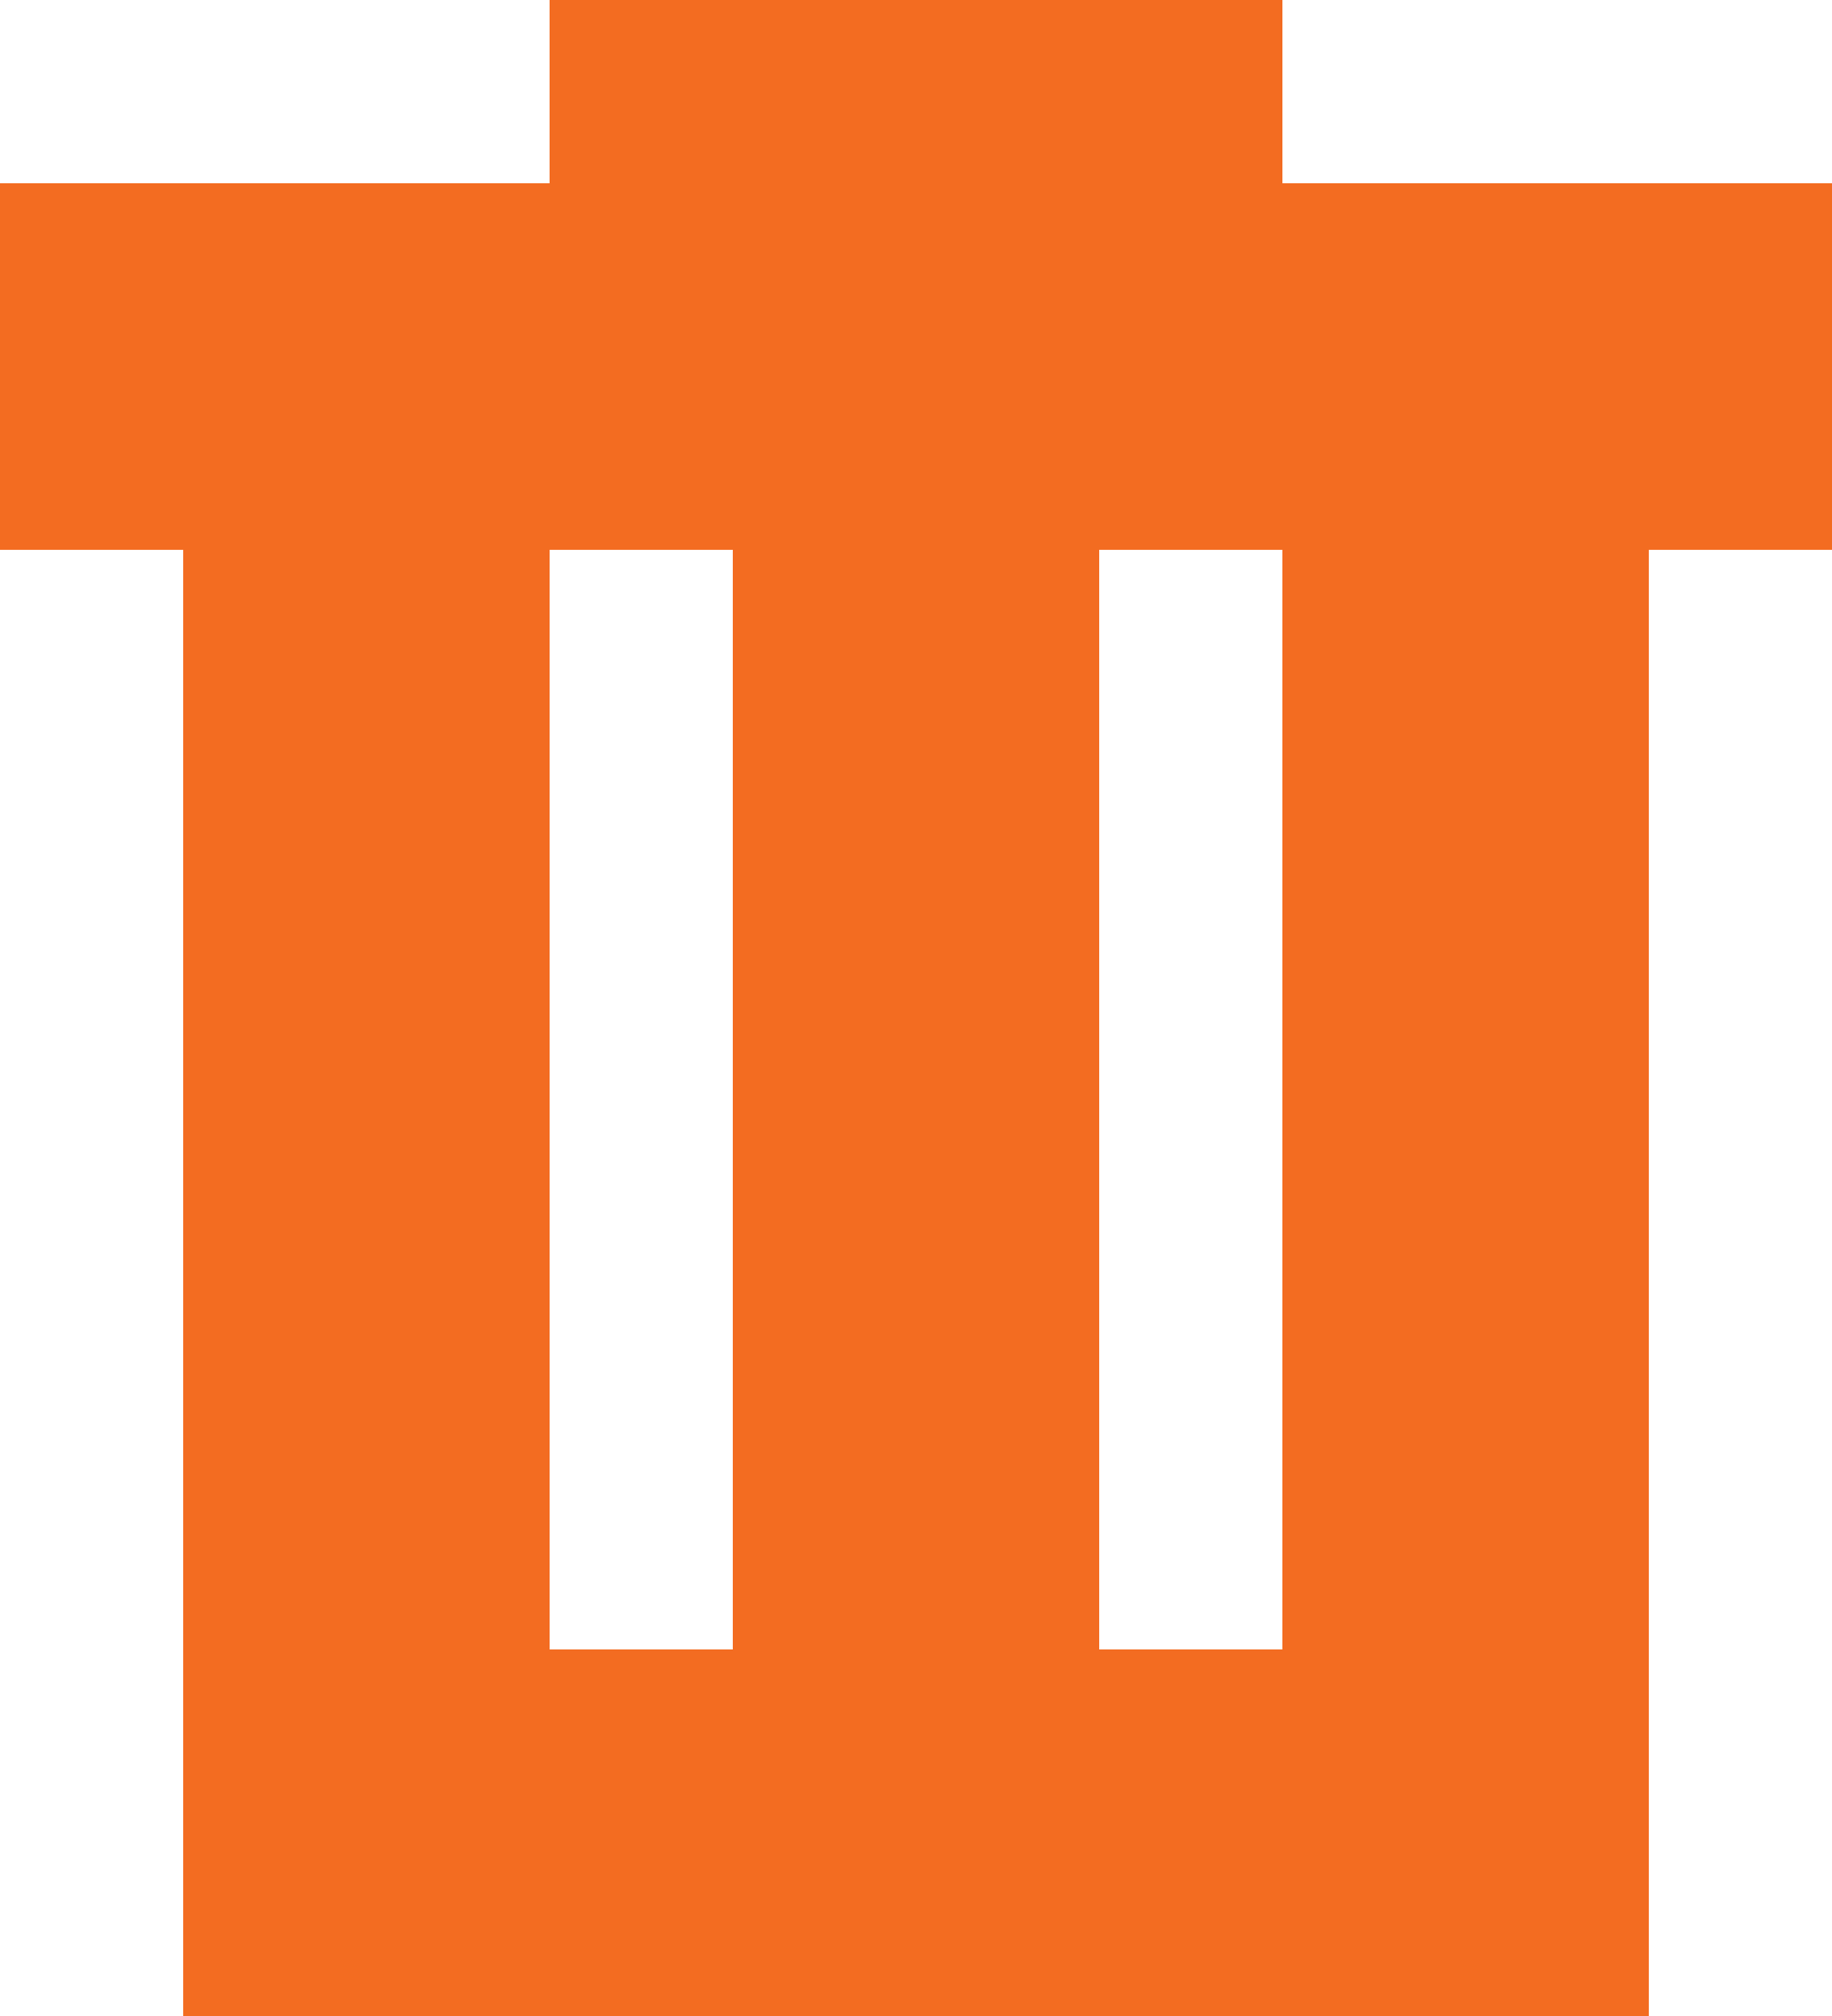 <svg xmlns="http://www.w3.org/2000/svg" width="10" height="11" viewBox="0 0 10 11" version="1.1"><g stroke="none" stroke-width="1" fill="none" fill-rule="evenodd"><g transform="translate(-1237, -746)" fill="#F36C21" fill-rule="nonzero"><g transform="translate(1147, 729)"><path d="M97 18L97 17 93 17 93 18 90 18 90 20 91 20 91 28 99 28 99 20 100 20 100 18 97 18ZM94 26L93 26 93 20 94 20 94 26ZM97 26L96 26 96 20 97 20 97 26Z"/></g></g></g></svg>